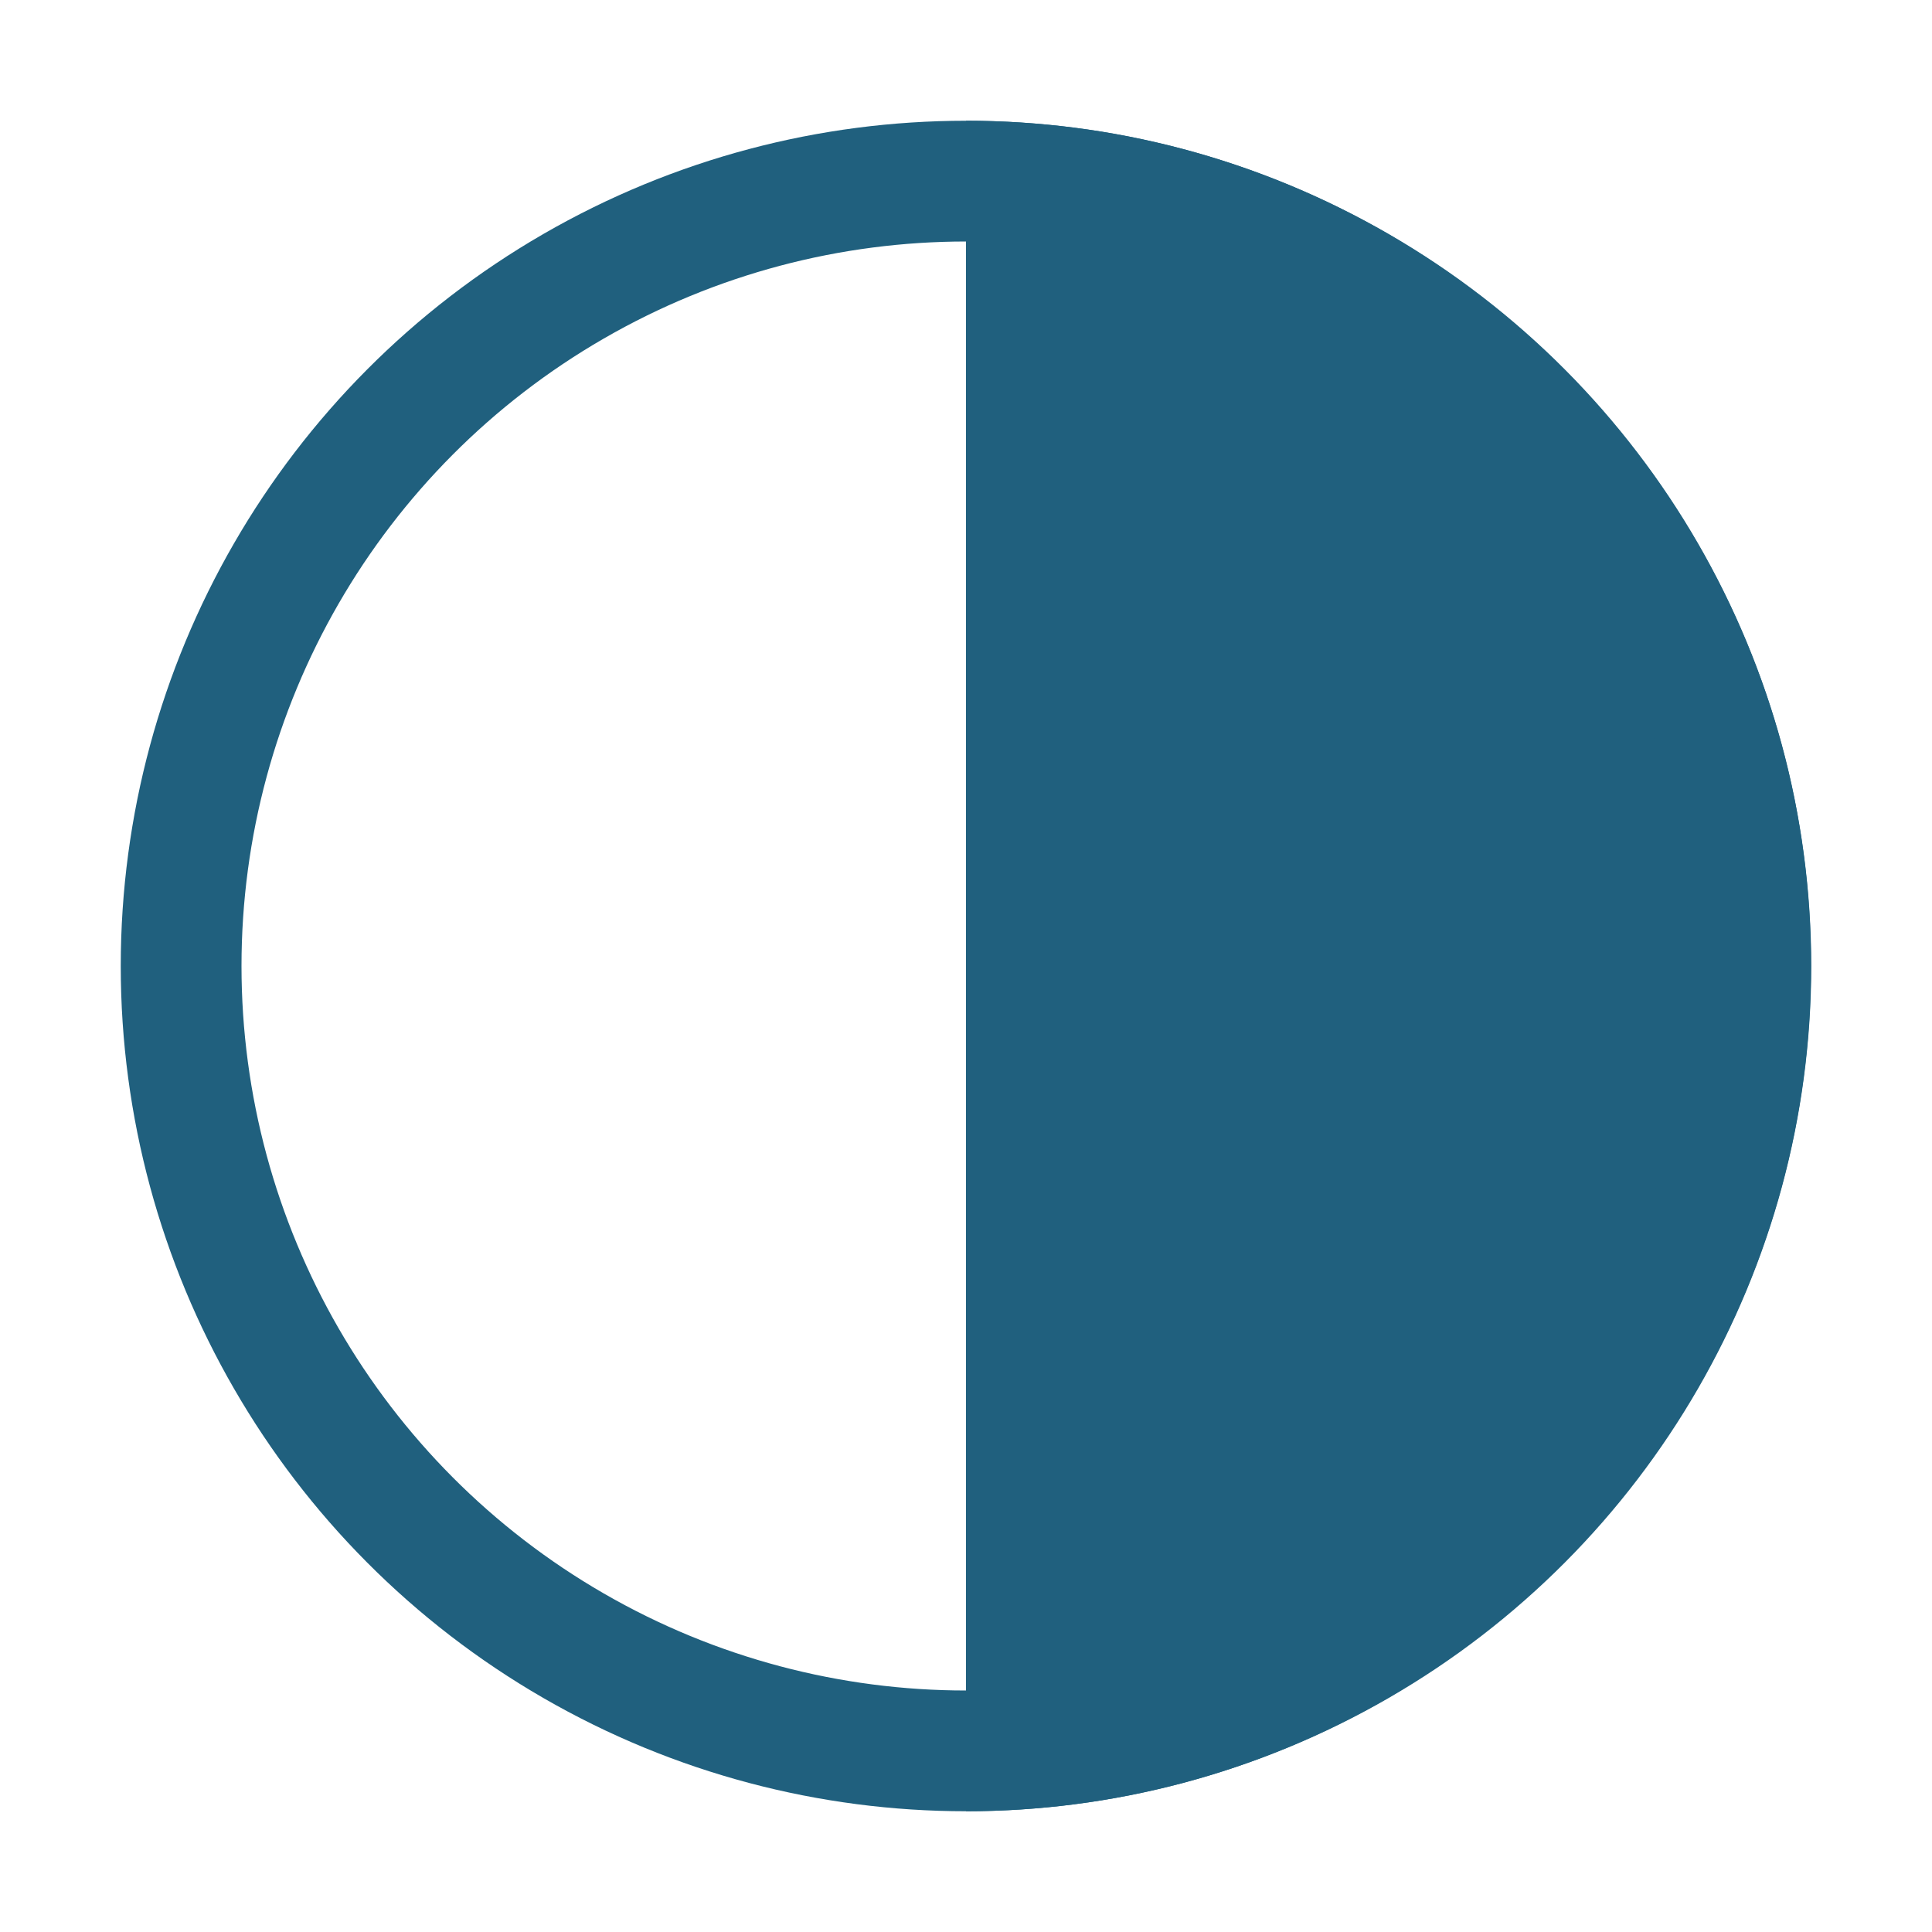 <svg id="measure-planned_decided-16" data-name="measure-planned+decided-16" xmlns="http://www.w3.org/2000/svg" xmlns:xlink="http://www.w3.org/1999/xlink" width="16" height="16" viewBox="0 0 16 16">
  <defs>
    <clipPath id="clip-path">
      <path id="icon" d="M0,8a8,8,0,1,1,8,8A8.009,8.009,0,0,1,0,8Zm7.6,7.189V8.4H.811A7.21,7.21,0,0,0,7.6,15.189Zm.8,0A7.21,7.21,0,0,0,15.189,8.4H8.4ZM15.189,7.6A7.21,7.21,0,0,0,8.4.811V7.6ZM7.6,7.6V.811A7.21,7.21,0,0,0,.811,7.6Z" transform="translate(2 2)" fill="none"/>
    </clipPath>
  </defs>
  <g id="Group_85" data-name="Group 85" transform="translate(-2 -1)">
    <g id="Group_1549" data-name="Group 1549">
      <g id="Ellipse_373" data-name="Ellipse 373" transform="translate(3 2)" fill="none" stroke="#20607e" stroke-width="1">
        <circle cx="7" cy="7" r="7" stroke="none"/>
        <circle cx="7" cy="7" r="6.5" fill="none"/>
      </g>
      <g id="Subtraction_1" data-name="Subtraction 1" transform="translate(-22223.002 -9591)" fill="#20607e">
        <path d="M 22233.502 9606.48 L 22233.502 9593.519 C 22236.852 9593.775 22239.5 9596.583 22239.5 9599.997 C 22239.5 9603.414 22236.852 9606.224 22233.502 9606.48 Z" stroke="none"/>
        <path d="M 22234.002 9605.916 C 22236.834 9605.438 22239 9602.965 22239 9599.997 C 22239 9597.03 22236.836 9594.561 22234.002 9594.083 L 22234.002 9605.916 M 22233.002 9607 L 22233.002 9593 C 22236.859 9593 22240 9596.139 22240 9599.997 C 22240 9603.858 22236.859 9606.999 22233.002 9607 Z" stroke="none" fill="#20607e"/>
      </g>
    </g>
  </g>
</svg>
